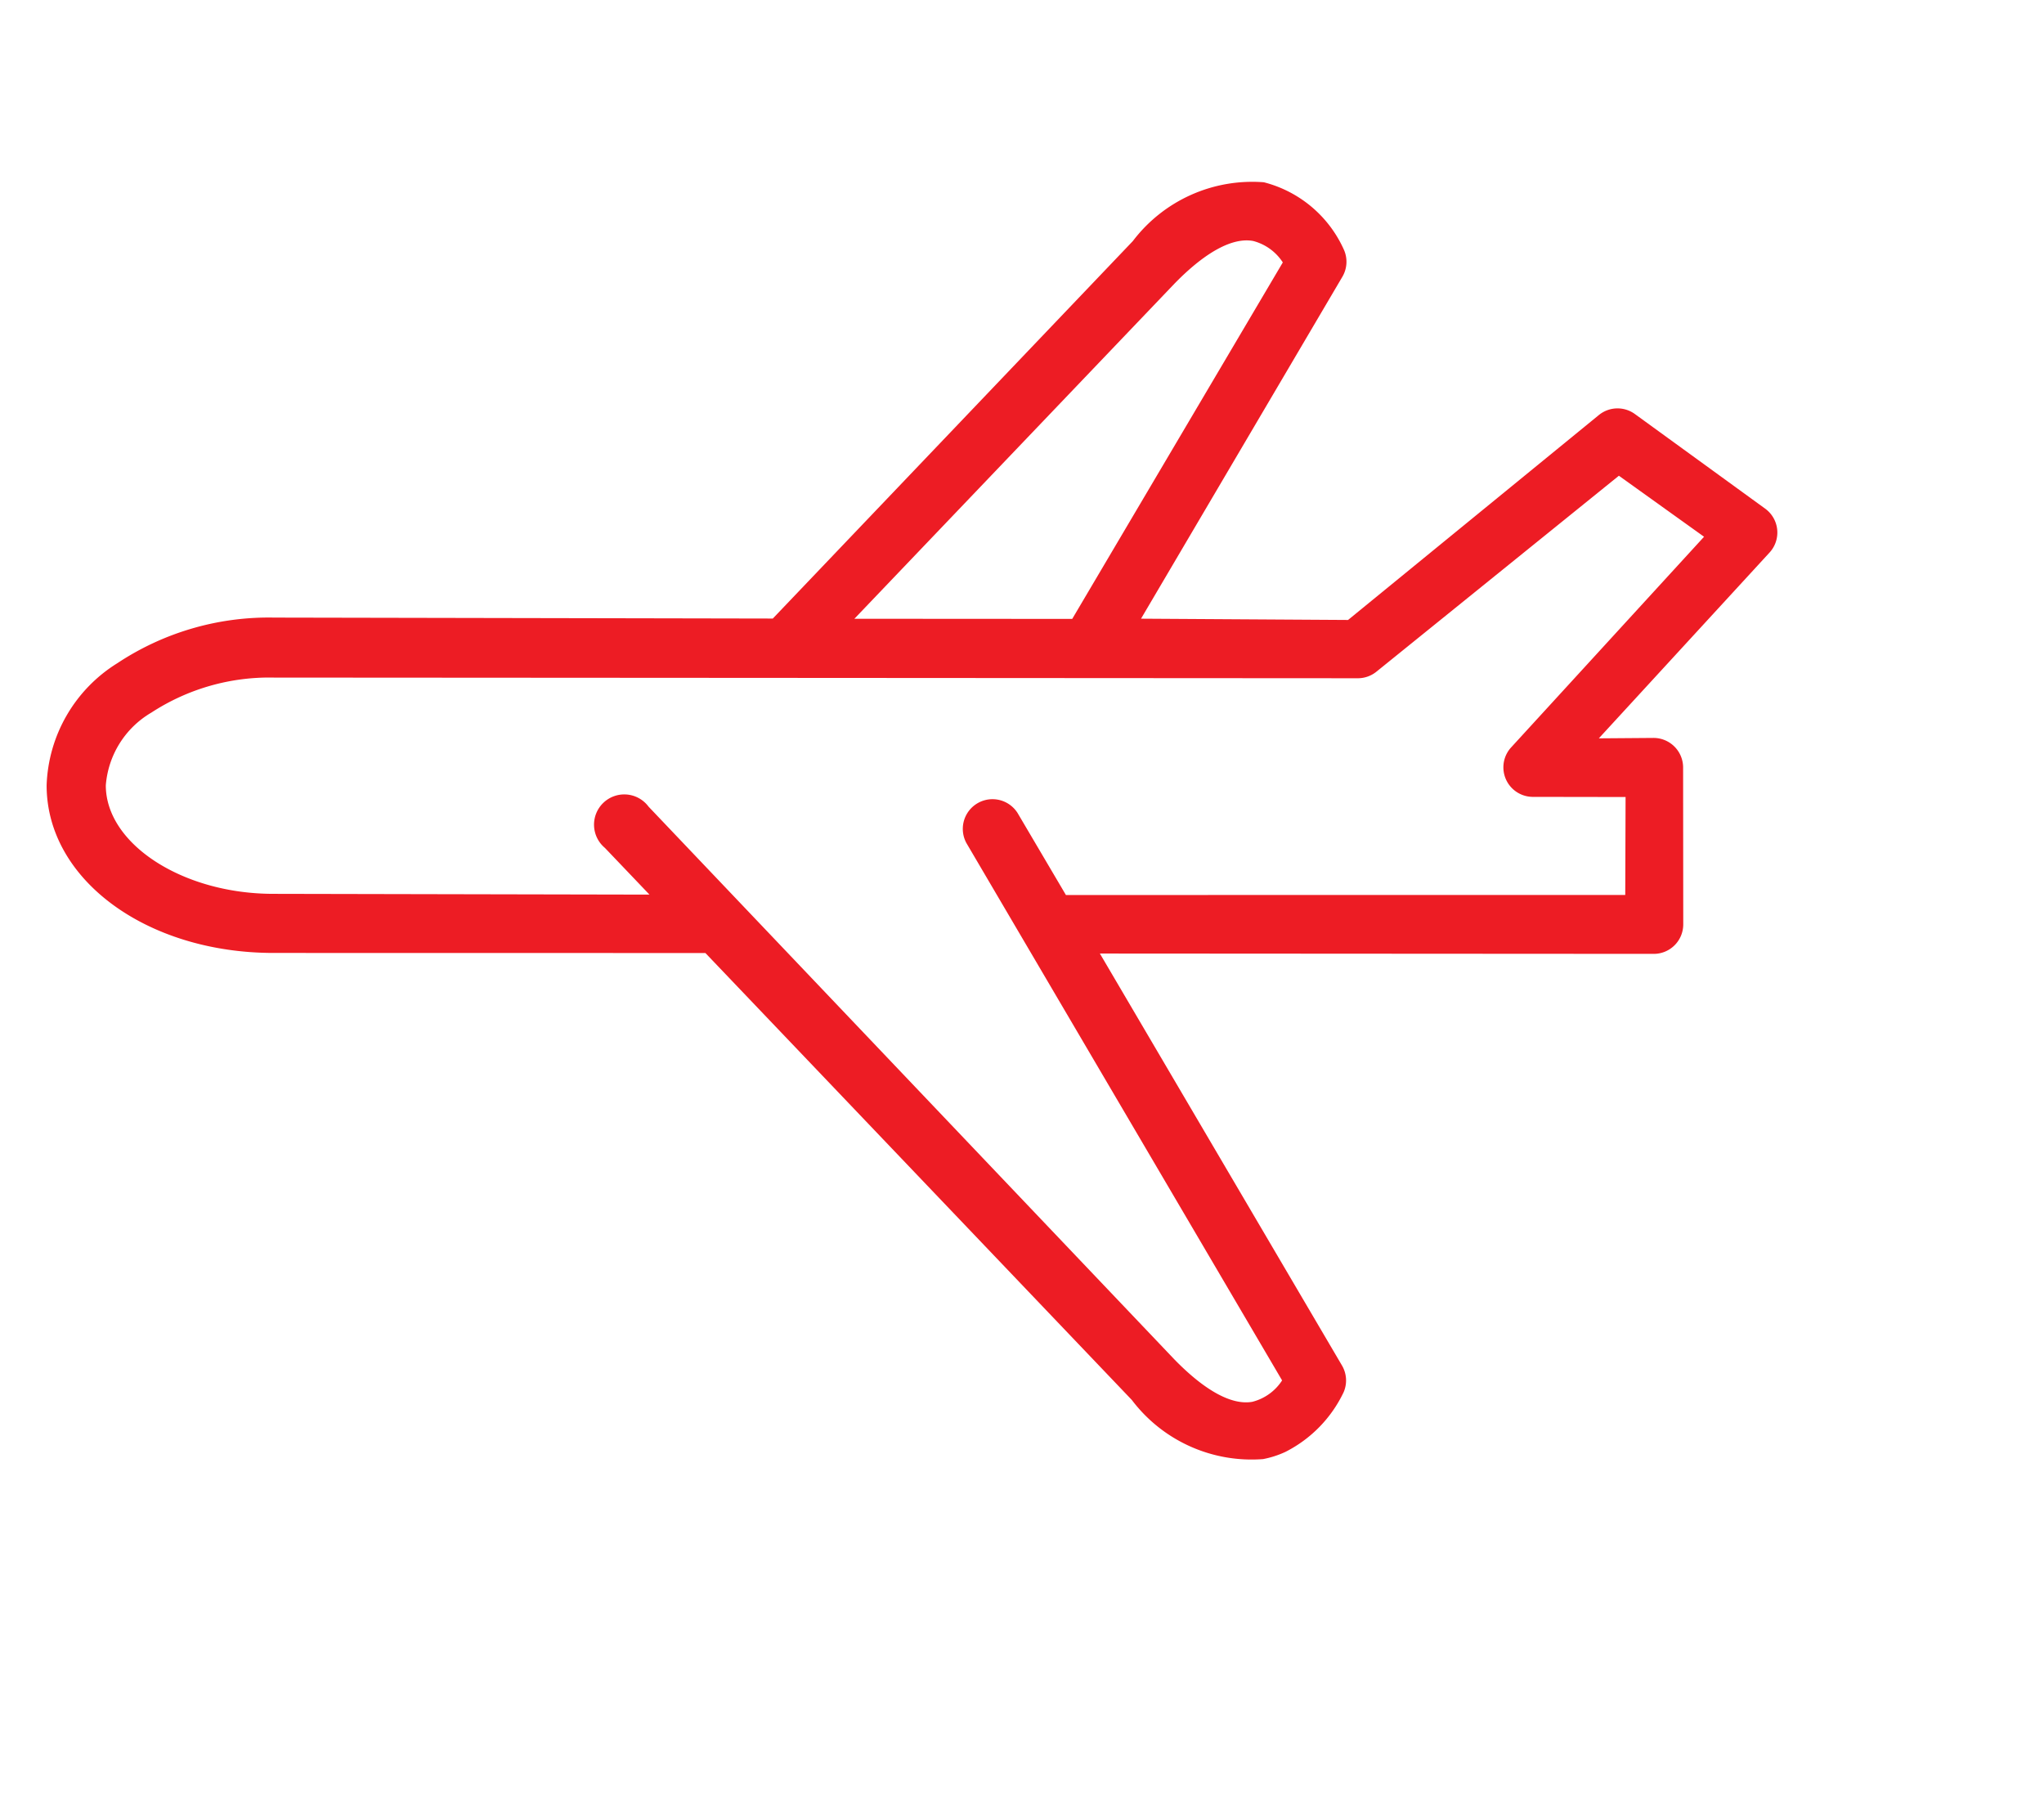 <svg xmlns="http://www.w3.org/2000/svg" width="40.554" height="35.957" viewBox="0 0 40.554 35.957"><defs><style>.a{fill:#ed1c24;}</style></defs><g transform="translate(40.554 21.782) rotate(155)"><path class="a" d="M4,9.748a.587.587,0,0,1-.287-.768L5.03,6.149A.585.585,0,0,1,5.8,5.861l9.965,4.654-.9-9.437a.586.586,0,0,1,.193-.492A2.558,2.558,0,0,1,16.606,0a1.884,1.884,0,0,1,.463.058,2.979,2.979,0,0,1,1.864,2.163l3.921,11.611,7.766,3.623c2.286,1.067,3.464,3.229,2.673,4.918A2.967,2.967,0,0,1,31,23.973a5.433,5.433,0,0,1-3.2-.493l-8.962-4.2L9.2,23.047a2.974,2.974,0,0,1-2.849-.041,2.39,2.39,0,0,1-.874-1.893.587.587,0,0,1,.252-.463l6.489-4.46L8.506,14.431,2.275,16.013a.586.586,0,0,1-.651-.281l-1.553-2.8a.586.586,0,0,1,.3-.827L4.989,10.2ZM6.682,21.406a1,1,0,0,0,.352.633c.334.24.944.205,1.758-.1l8.581-3.347-3.916-1.829ZM1.407,12.942l1.02,1.811,6-1.489a.587.587,0,0,1,.387.035L28.3,22.4a4.284,4.284,0,0,0,2.5.4,1.836,1.836,0,0,0,1.43-.926c.492-1.055-.475-2.6-2.111-3.359L23.37,15.351l.41,1.214a.6.6,0,1,1-1.131.375L17.825,2.585c-.287-.815-.645-1.3-1.043-1.407a.992.992,0,0,0-.715.135l1.172,12.309a.589.589,0,0,1-1.172.111l-.182-1.881L5.827,7.163,5,8.921l1.653.774a.586.586,0,0,1,0,1.073Zm0,0"/></g></svg>